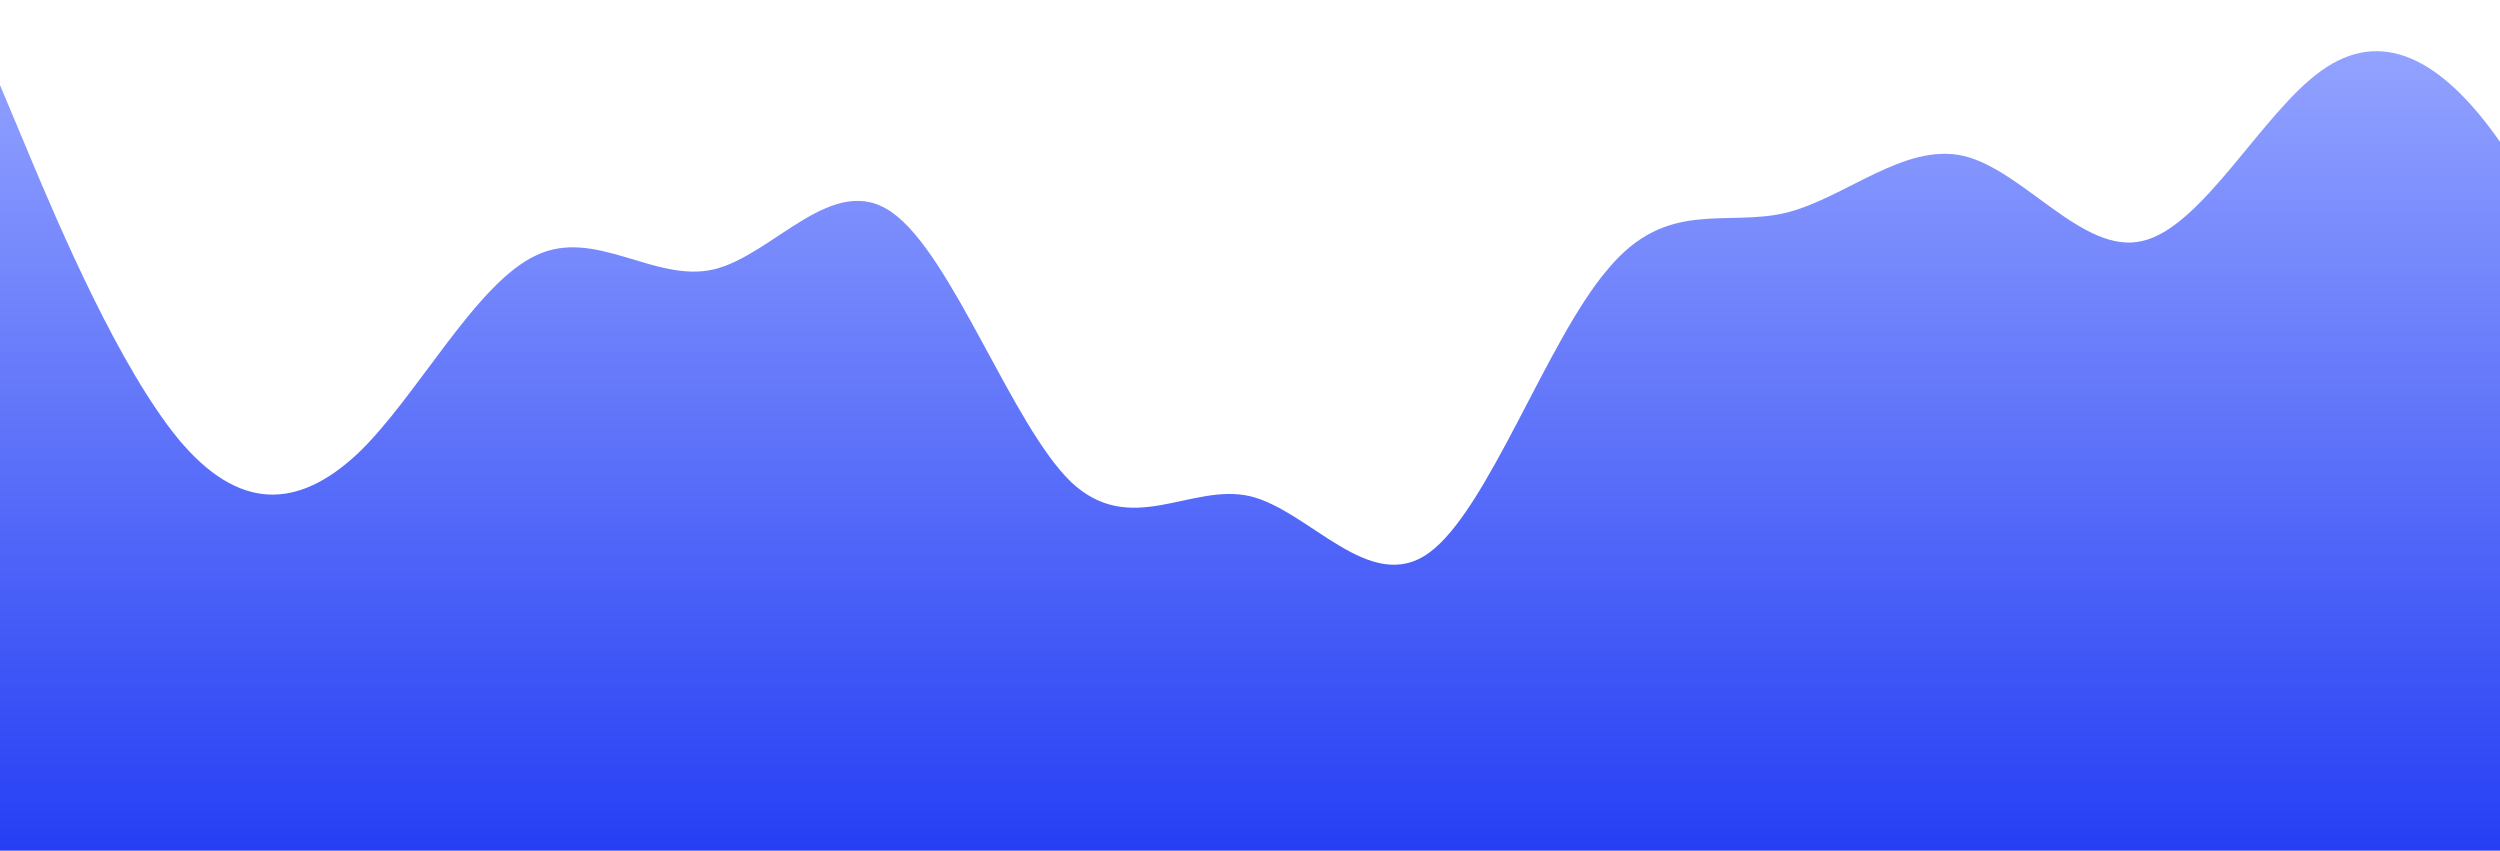 <?xml version="1.0" standalone="no"?>
<svg xmlns:xlink="http://www.w3.org/1999/xlink" id="wave" style="transform:rotate(180deg); transition: 0.3s" viewBox="0 0 1440 490" version="1.1" xmlns="http://www.w3.org/2000/svg"><defs><linearGradient id="sw-gradient-0" x1="0" x2="0" y1="1" y2="0"><stop stop-color="rgba(38, 63, 244, 1)" offset="0%"/><stop stop-color="rgba(149, 165, 255, 1)" offset="100%"/></linearGradient></defs><path style="transform:translate(0, 0px); opacity:1" fill="url(#sw-gradient-0)" d="M0,49L17.1,89.8C34.3,131,69,212,103,253.2C137.1,294,171,294,206,261.3C240,229,274,163,309,147C342.9,131,377,163,411,155.2C445.7,147,480,98,514,122.5C548.6,147,583,245,617,277.7C651.4,310,686,278,720,285.8C754.3,294,789,343,823,318.5C857.1,294,891,196,926,155.2C960,114,994,131,1029,122.5C1062.9,114,1097,82,1131,89.8C1165.7,98,1200,147,1234,138.8C1268.6,131,1303,65,1337,40.8C1371.4,16,1406,33,1440,81.7C1474.3,131,1509,212,1543,269.5C1577.1,327,1611,359,1646,359.3C1680,359,1714,327,1749,326.7C1782.9,327,1817,359,1851,383.8C1885.7,408,1920,425,1954,392C1988.6,359,2023,278,2057,236.8C2091.4,196,2126,196,2160,204.2C2194.3,212,2229,229,2263,228.7C2297.1,229,2331,212,2366,204.2C2400,196,2434,196,2451,196L2468.6,196L2468.6,490L2451.4,490C2434.3,490,2400,490,2366,490C2331.4,490,2297,490,2263,490C2228.6,490,2194,490,2160,490C2125.7,490,2091,490,2057,490C2022.9,490,1989,490,1954,490C1920,490,1886,490,1851,490C1817.1,490,1783,490,1749,490C1714.3,490,1680,490,1646,490C1611.4,490,1577,490,1543,490C1508.6,490,1474,490,1440,490C1405.7,490,1371,490,1337,490C1302.9,490,1269,490,1234,490C1200,490,1166,490,1131,490C1097.1,490,1063,490,1029,490C994.3,490,960,490,926,490C891.4,490,857,490,823,490C788.6,490,754,490,720,490C685.7,490,651,490,617,490C582.9,490,549,490,514,490C480,490,446,490,411,490C377.1,490,343,490,309,490C274.3,490,240,490,206,490C171.4,490,137,490,103,490C68.6,490,34,490,17,490L0,490Z"/></svg>